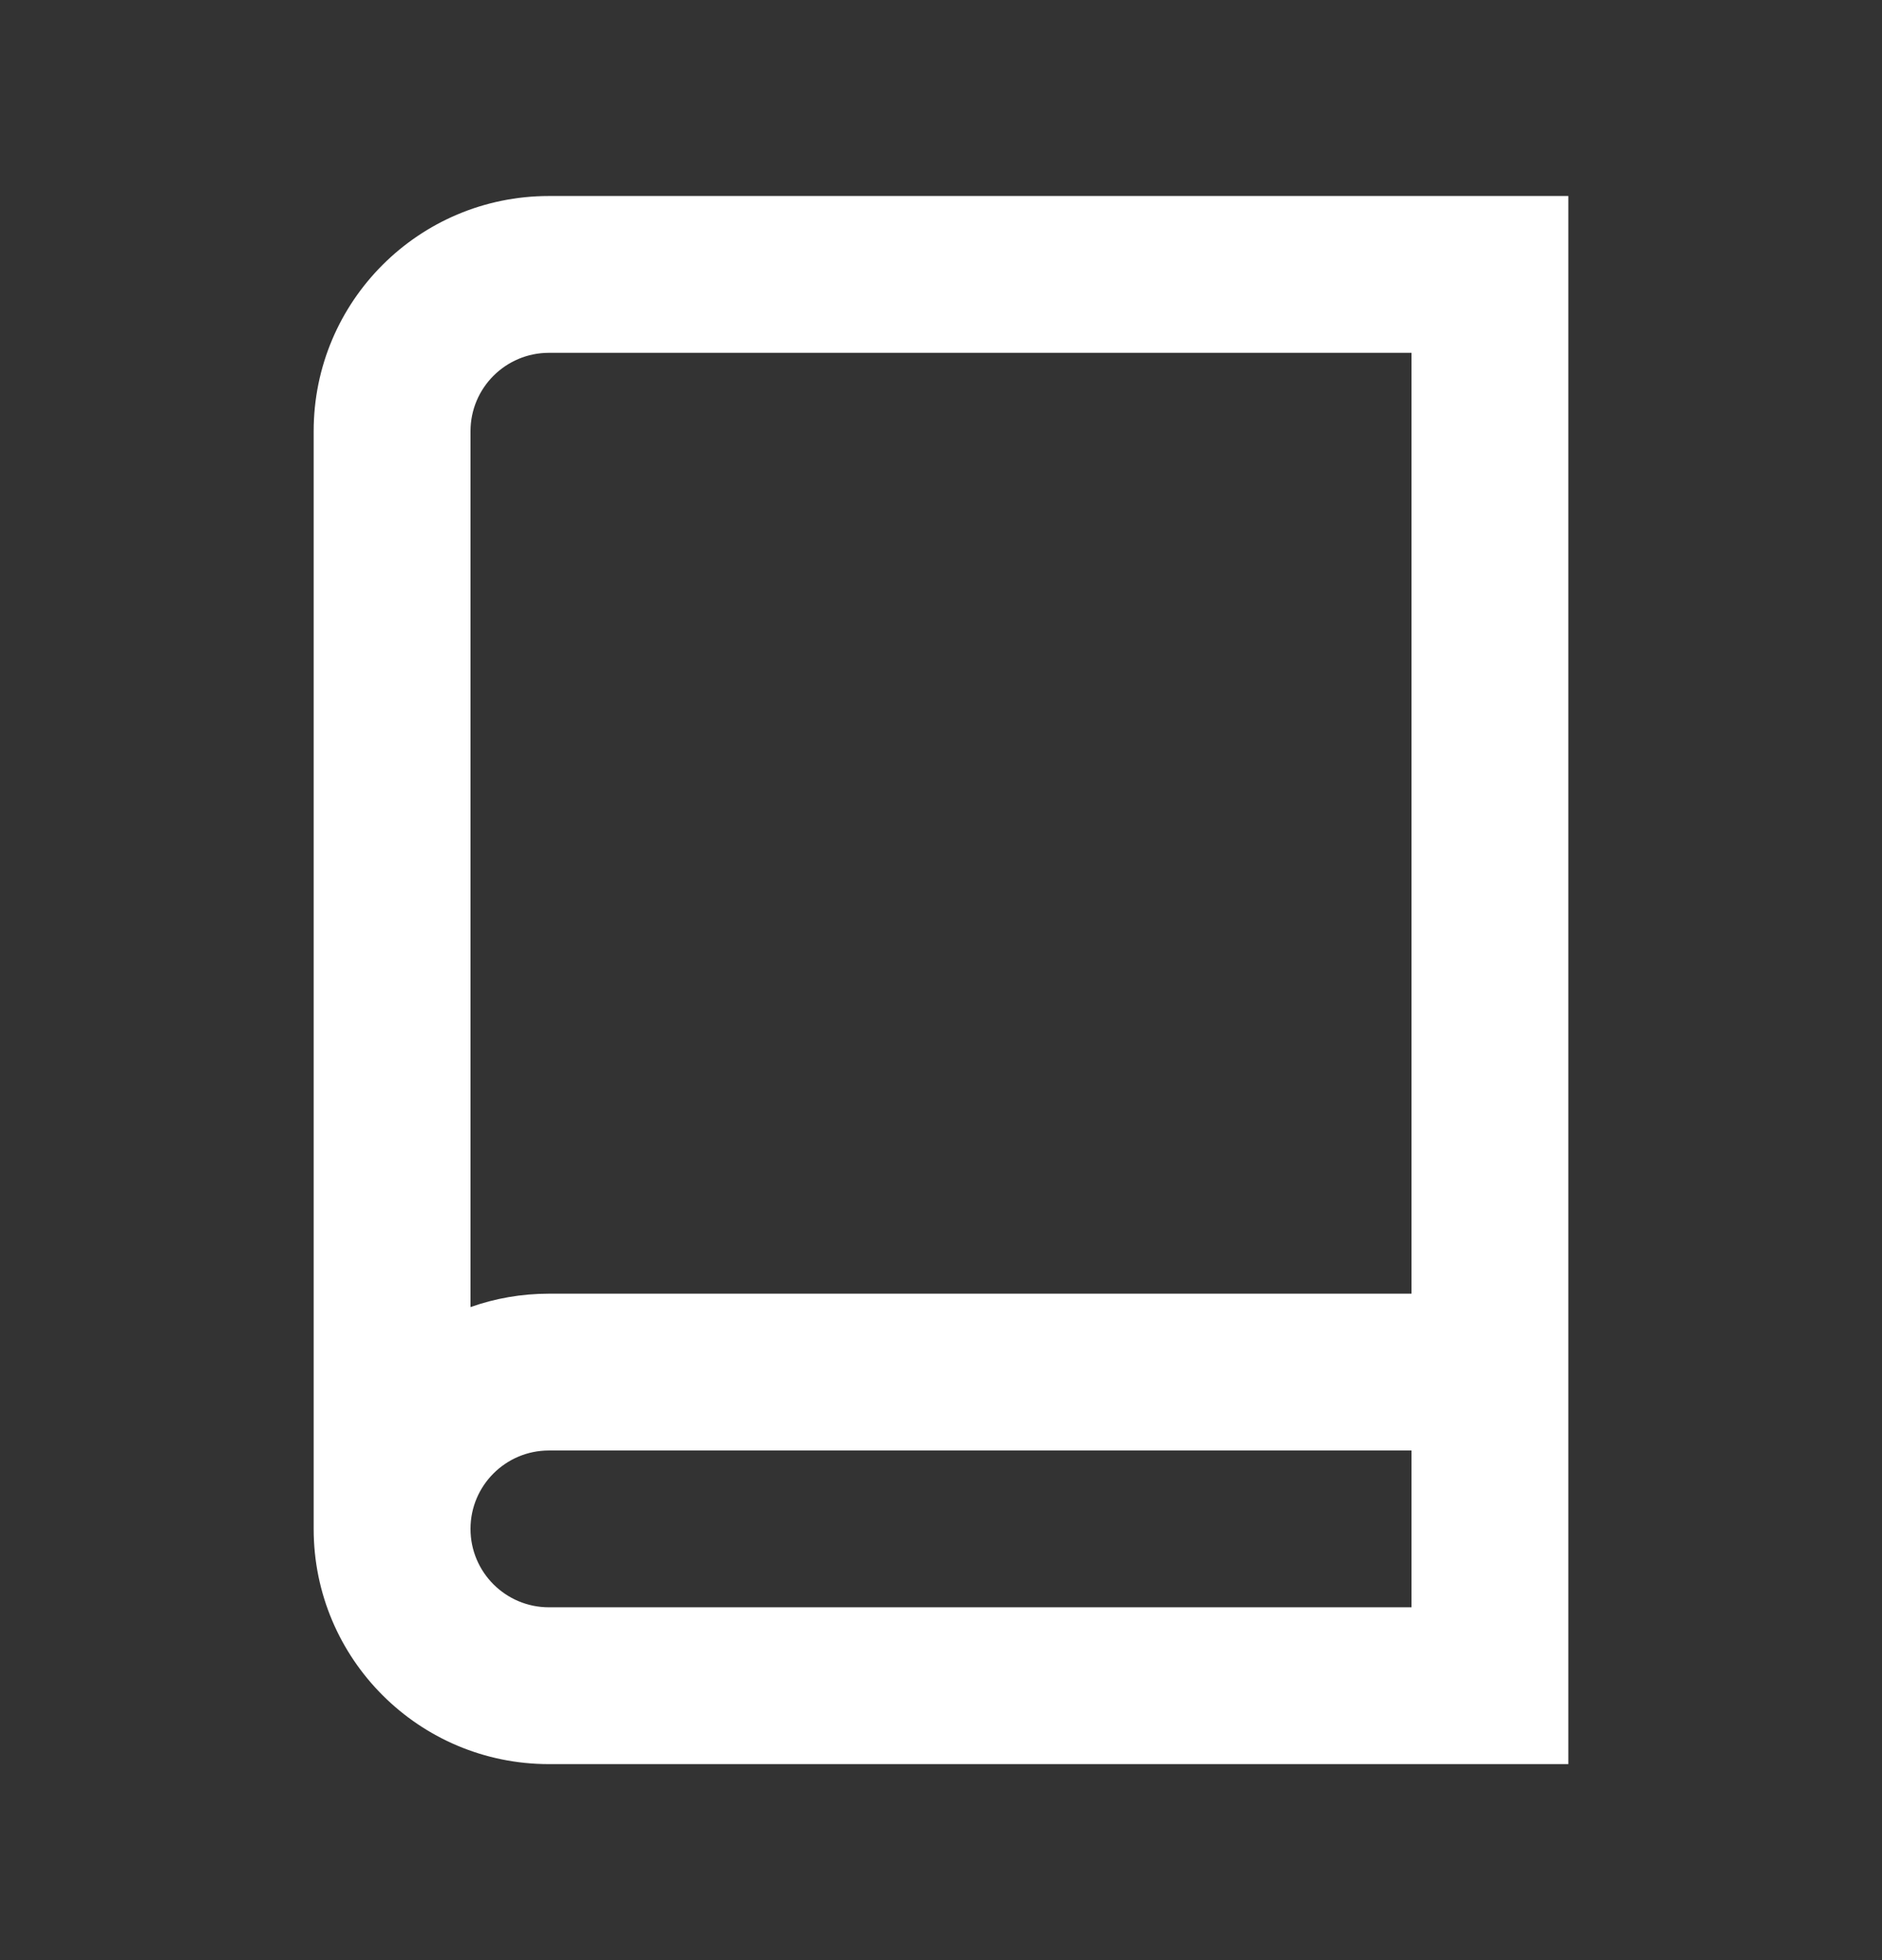 <svg width="24" height="25" viewBox="0 0 24 25" fill="none" xmlns="http://www.w3.org/2000/svg">
<rect x="0" y="0" width="24" height="25" fill="#333333" stroke="none"/>
<path fill-rule="evenodd" clip-rule="evenodd" d="M7 2.5C5.343 2.5 4 3.843 4 5.5V19.5C4 21.157 5.343 22.5 7 22.5H19H20V21.5V17.5V16.5V3.5V2.5H19H7ZM18 16.5V4.5H7C6.448 4.5 6 4.948 6 5.5V16.671C6.313 16.56 6.649 16.5 7 16.5H18ZM6 19.5C6 20.052 6.448 20.5 7 20.5H18V18.5H7C6.448 18.5 6 18.948 6 19.5Z" fill="white"/>
</svg>

